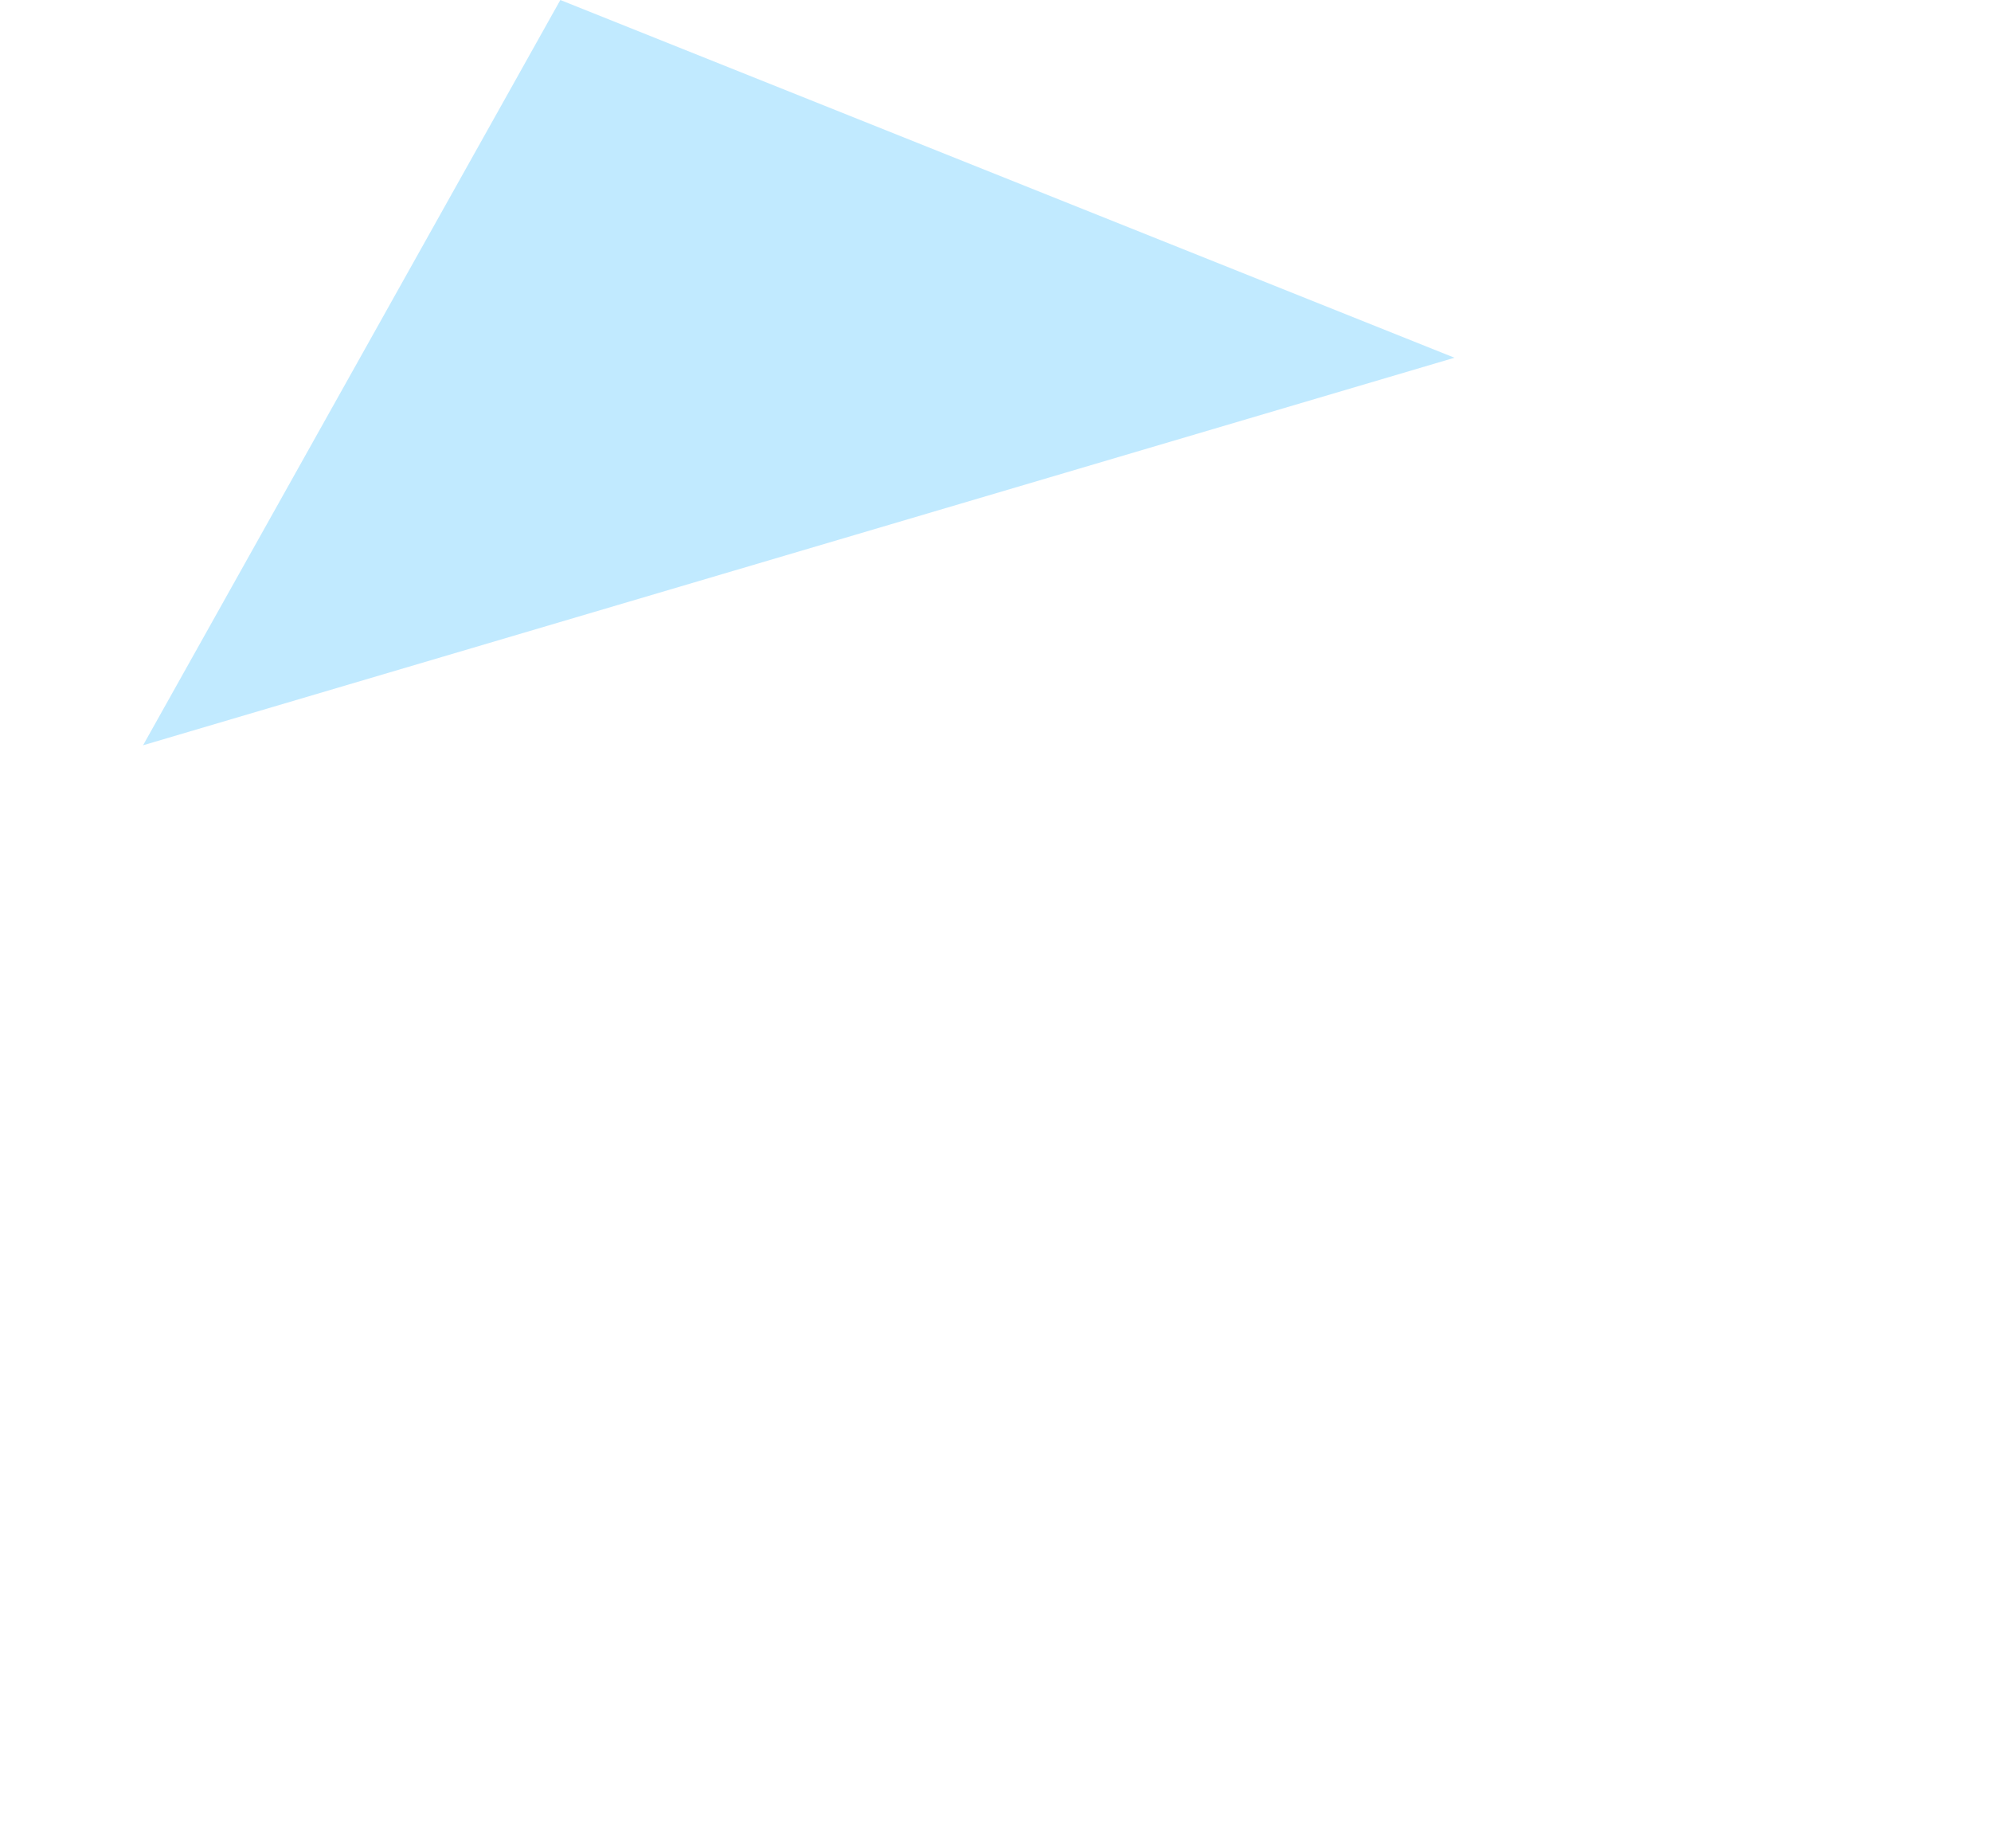 <?xml version="1.0" encoding="UTF-8" standalone="no"?>
<svg xmlns:ffdec="https://www.free-decompiler.com/flash" xmlns:xlink="http://www.w3.org/1999/xlink" ffdec:objectType="frame" height="15.5px" width="16.7px" xmlns="http://www.w3.org/2000/svg">
  <g transform="matrix(1.0, 0.0, 0.0, 1.0, 1.2, 0.0)">
    <use ffdec:characterId="137" height="6.25" transform="matrix(1.0, 0.0, 0.0, 1.0, 0.0, 0.0)" width="11.0" xlink:href="#shape0"/>
  </g>
  <defs>
    <g id="shape0" transform="matrix(1.0, 0.0, 0.0, 1.0, 0.0, 0.0)">
      <path d="M11.0 3.0 L0.0 6.25 3.5 0.0 11.0 3.0" fill="#66ccff" fill-opacity="0.4" fill-rule="evenodd" stroke="none"/>
    </g>
  </defs>
</svg>
